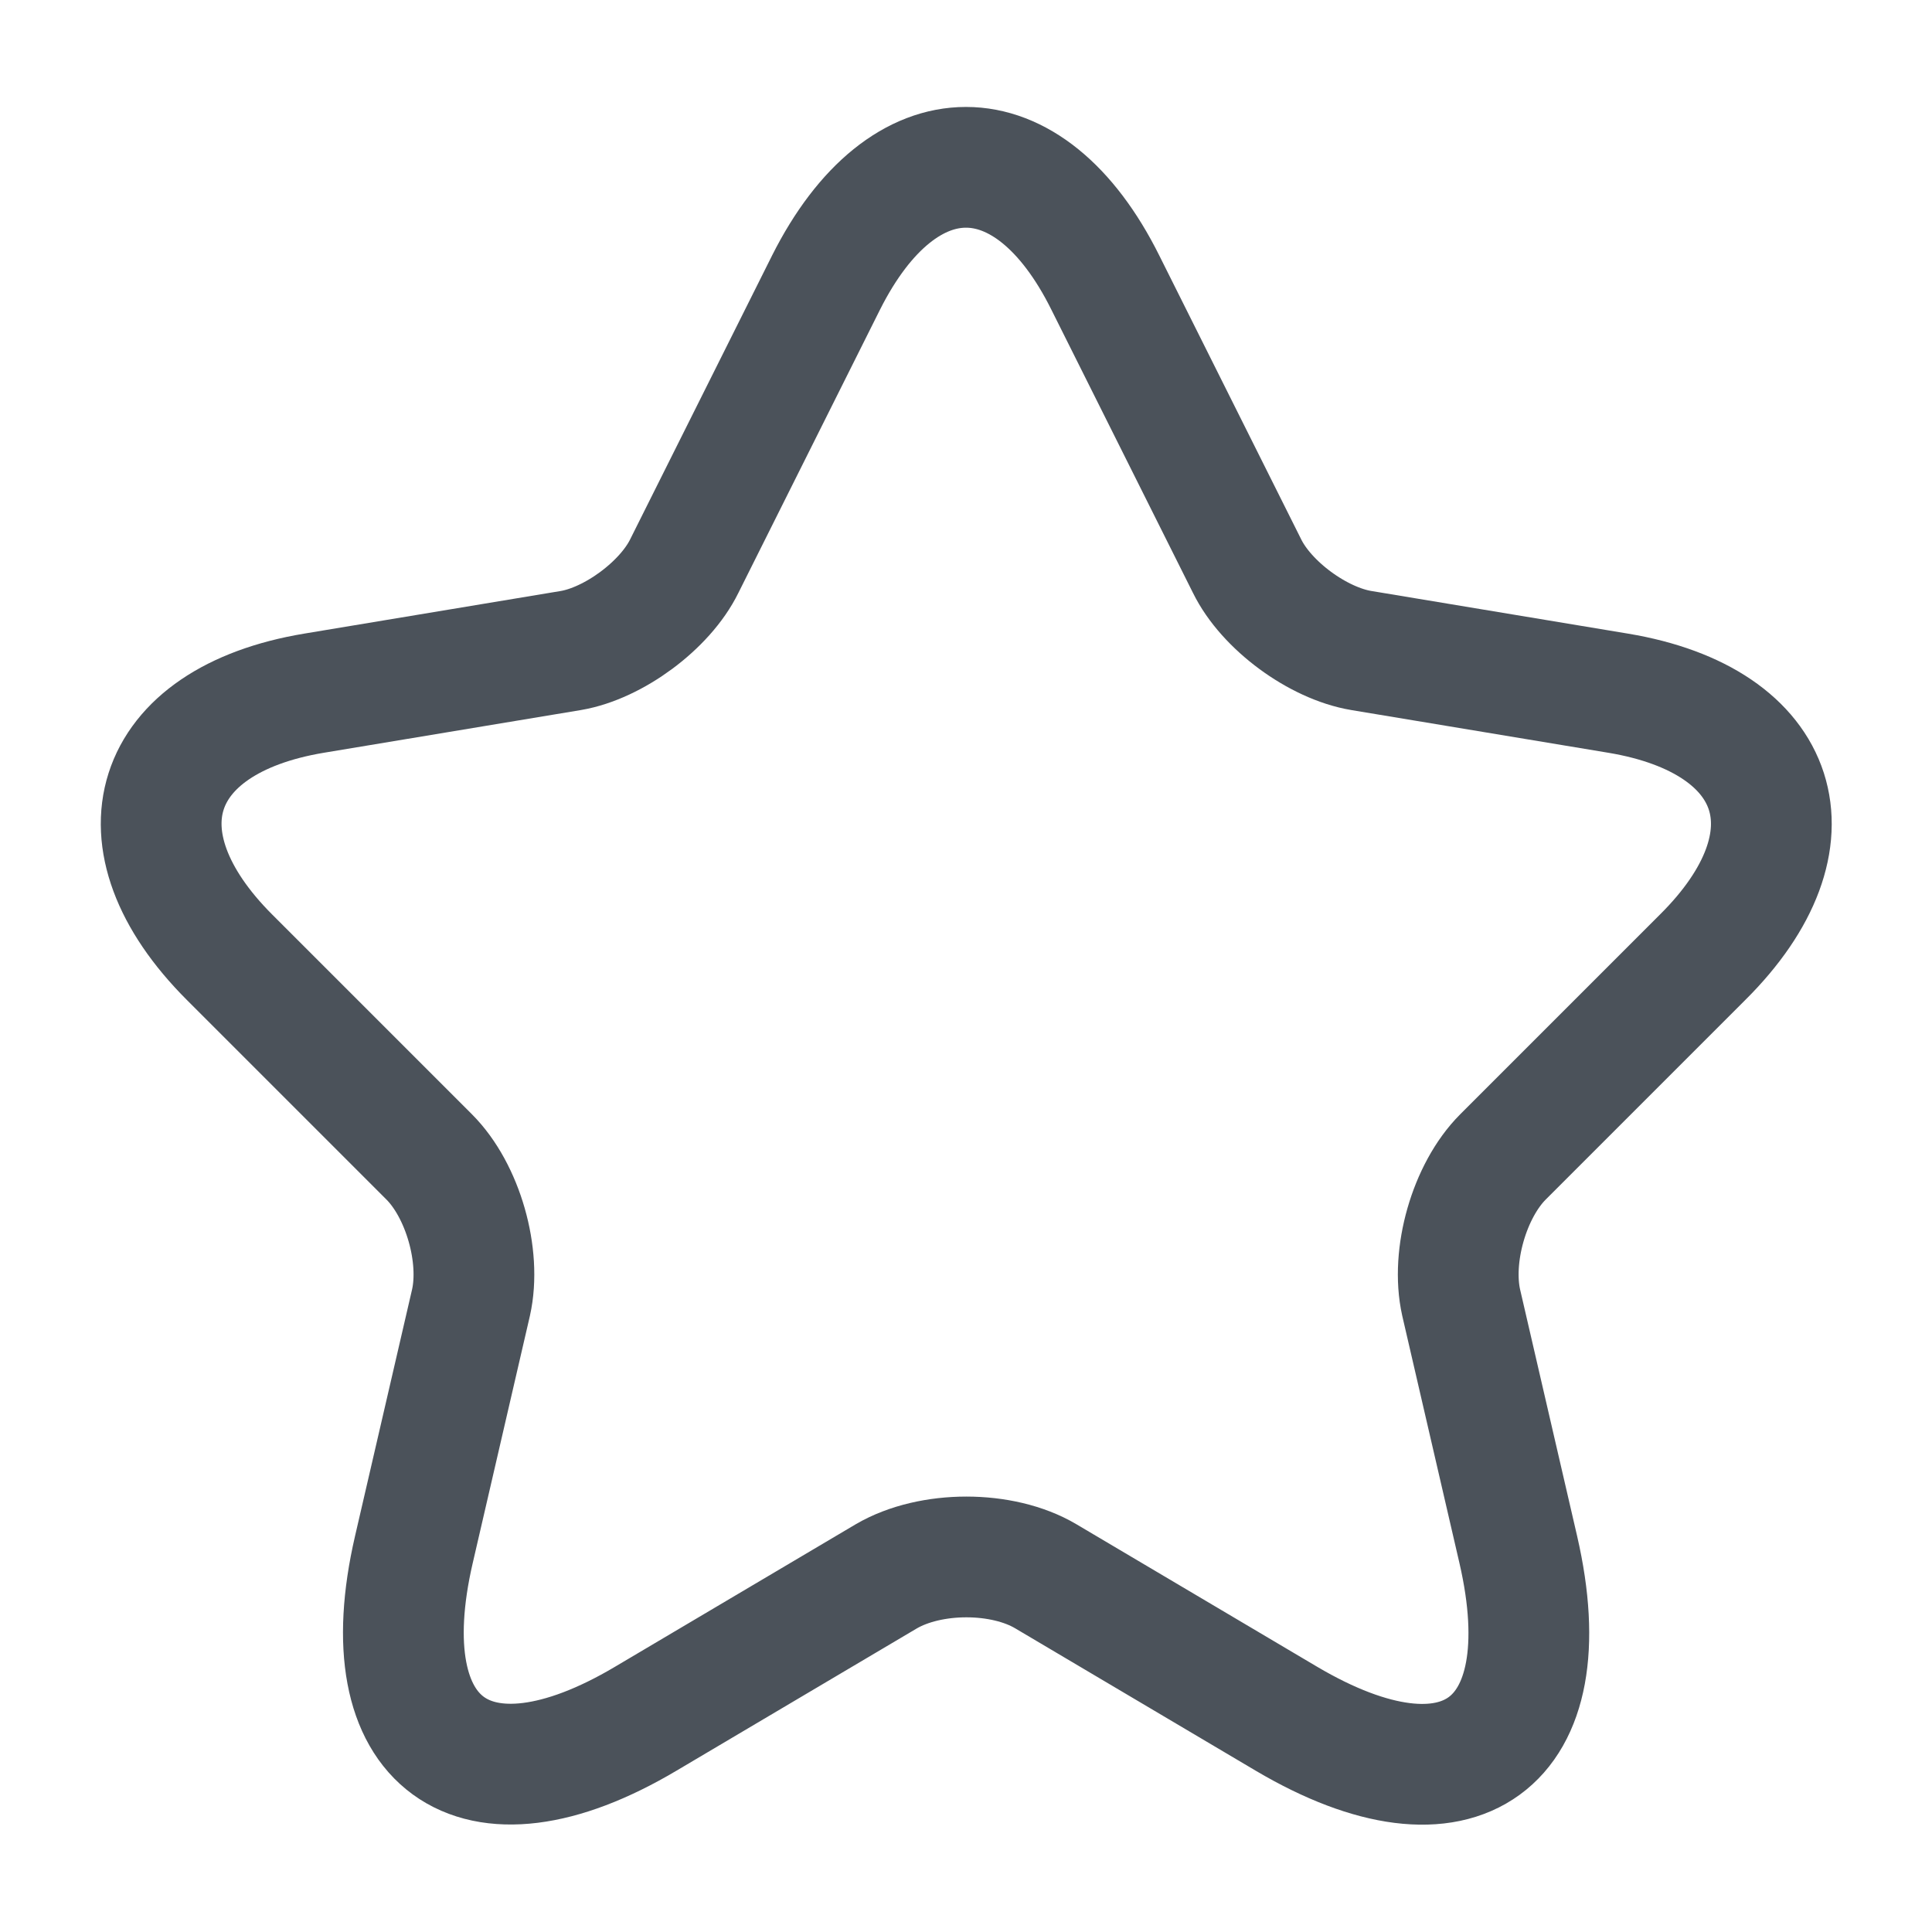 <svg width="24" height="24" viewBox="0 0 24 24" fill="none" xmlns="http://www.w3.org/2000/svg">
<path d="M13.731 3.511L15.491 7.031C15.731 7.521 16.371 7.991 16.911 8.081L20.101 8.611C22.141 8.951 22.621 10.431 21.151 11.891L18.671 14.371C18.251 14.791 18.021 15.601 18.151 16.181L18.861 19.251C19.421 21.681 18.131 22.621 15.981 21.351L12.991 19.581C12.451 19.261 11.561 19.261 11.011 19.581L8.021 21.351C5.881 22.621 4.581 21.671 5.141 19.251L5.851 16.181C5.981 15.601 5.751 14.791 5.331 14.371L2.851 11.891C1.391 10.431 1.861 8.951 3.901 8.611L7.091 8.081C7.621 7.991 8.261 7.521 8.501 7.031L10.261 3.511C11.221 1.601 12.781 1.601 13.731 3.511Z" stroke="#4B525A" stroke-width="1.5" stroke-linecap="round" stroke-linejoin="round"/>
</svg>
